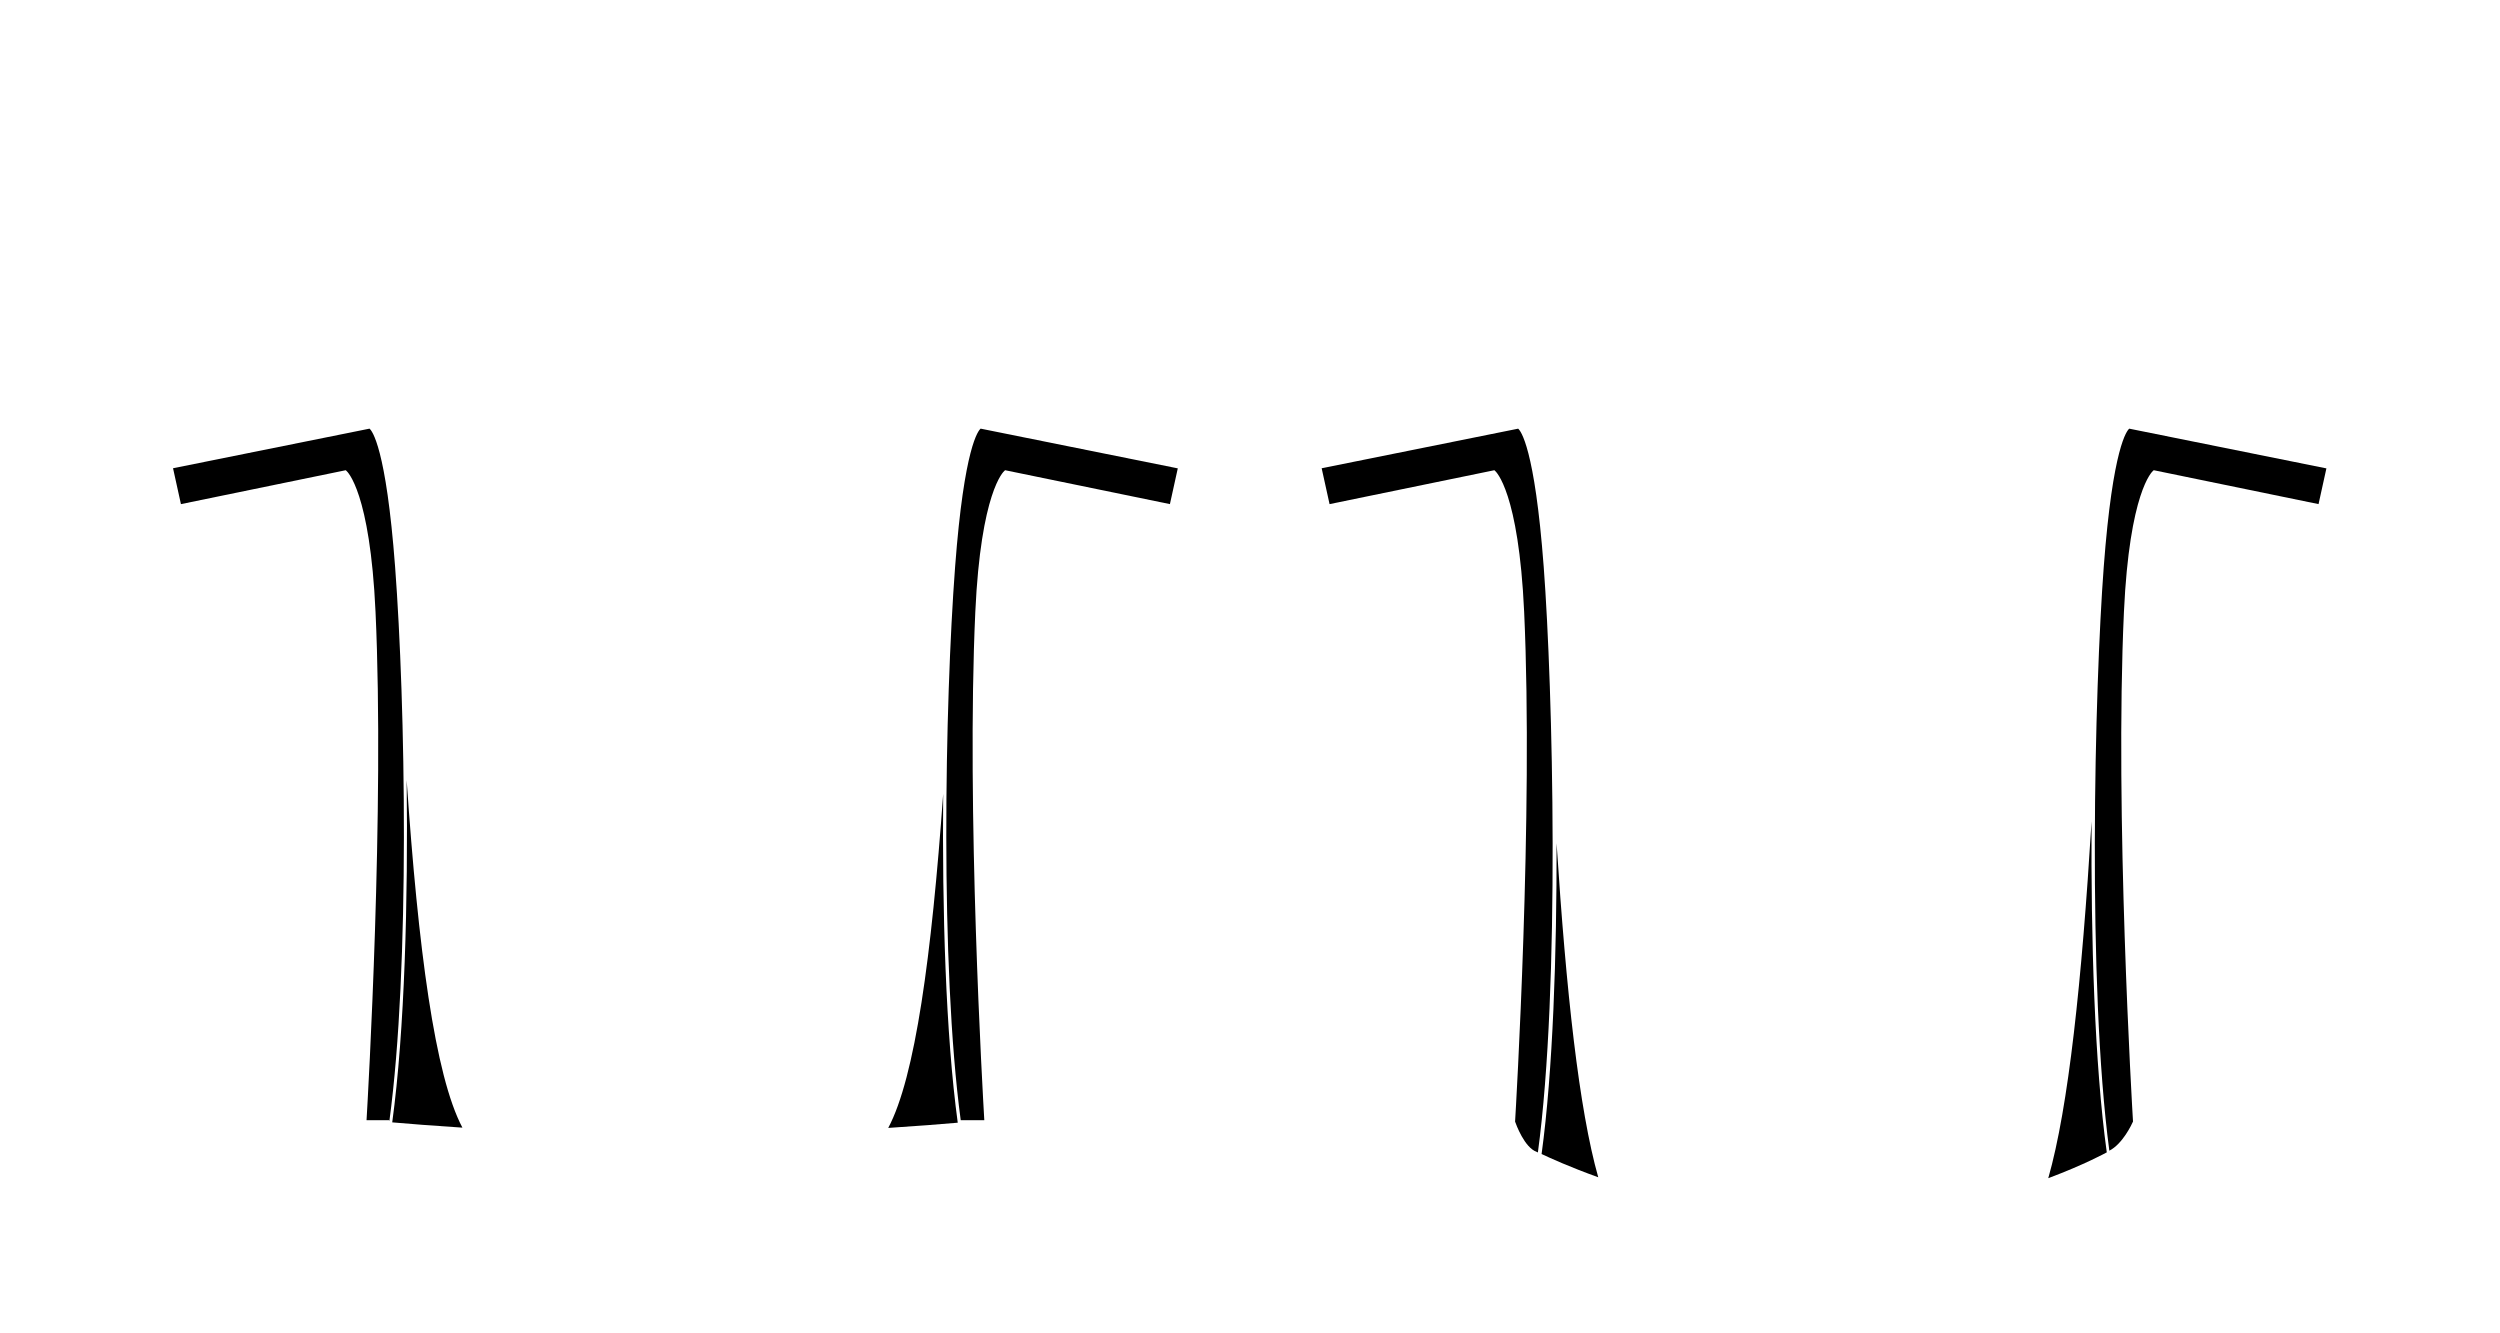 <?xml version="1.0" encoding="utf-8"?>
<!-- Generator: Adobe Illustrator 25.3.0, SVG Export Plug-In . SVG Version: 6.00 Build 0)  -->
<svg version="1.1" id="Layer_1" xmlns="http://www.w3.org/2000/svg" xmlns:xlink="http://www.w3.org/1999/xlink" x="0px" y="0px"
	 viewBox="0 0 750.2 400.1" style="enable-background:new 0 0 750.2 400.1;" xml:space="preserve">
<g>
	<path d="M117.7,336.8c5.083,0.442,12.287,1.02,21.062,1.583
		c-8.284-15.615-13.264-53.751-16.731-104.279
		C122.47,270.078,121.448,309.314,117.7,336.8z"/>
	<path d="M283.028,238.233c-3.461,48.563-8.404,85.097-16.487,100.233
		c8.674-0.555,15.813-1.127,20.859-1.566
		C283.791,310.436,282.712,273.083,283.028,238.233z"/>
	<path d="M286.607,170.106c-3.094,41.064-4.507,119.822,1.686,166.039h7.078
		c-0.446-7.496-5.417-93.612-2.698-152.543
		c1.664-36.041,8.478-42.105,8.767-42.346l0.183-0.152l49.446,10.171l2.362-10.727
		l-59.157-11.922C293.642,129.132,289.34,133.851,286.607,170.106z"/>
	<path d="M103.922,141.256c0.289,0.241,7.104,6.306,8.767,42.346
		c2.72,58.931-2.251,145.047-2.697,152.543h6.733l0.127,0.209
		c6.225-46.191,4.812-125.125,1.713-166.249
		c-2.707-35.911-6.954-40.881-7.68-41.476L51.924,140.511l2.37,10.765
		l49.444-10.171L103.922,141.256z"/>
	<path d="M638.954,128.633c-0.633,0.51-4.932,5.245-7.661,41.474
		c-2.754,36.526-4.942,125.442,1.677,175.194c4.002-2.052,6.726-7.898,7.104-8.75
		c-0.229-3.798-5.505-92.621-2.722-152.949
		c1.664-36.041,8.478-42.105,8.767-42.346l0.183-0.152l49.446,10.171l2.36-10.721
		L638.954,128.633z"/>
	<path d="M448.601,141.256c0.289,0.241,7.103,6.306,8.767,42.346
		c2.79,60.444-2.512,149.493-2.722,152.97c0.302,0.865,2.829,7.804,6.47,9.074
		c0.023,0.012,0.152,0.077,0.373,0.186c6.707-49.648,4.512-139.068,1.749-175.726
		c-2.703-35.88-6.946-40.87-7.675-41.471l-58.958,11.88l2.369,10.759
		l49.444-10.171L448.601,141.256z"/>
	<path d="M462.6,346.3c2.504,1.183,8.5,3.915,17.002,6.974
		c-5.758-20.328-9.631-55.649-12.503-100.239
		C467.156,286.382,466.009,321.381,462.6,346.3z"/>
	<path d="M627.635,246.477c-2.923,47.892-6.911,85.81-12.993,107.074
		c10.971-4.102,17.39-7.667,17.558-7.751
		C628.524,319.218,627.431,281.486,627.635,246.477z"/>
</g>
</svg>
